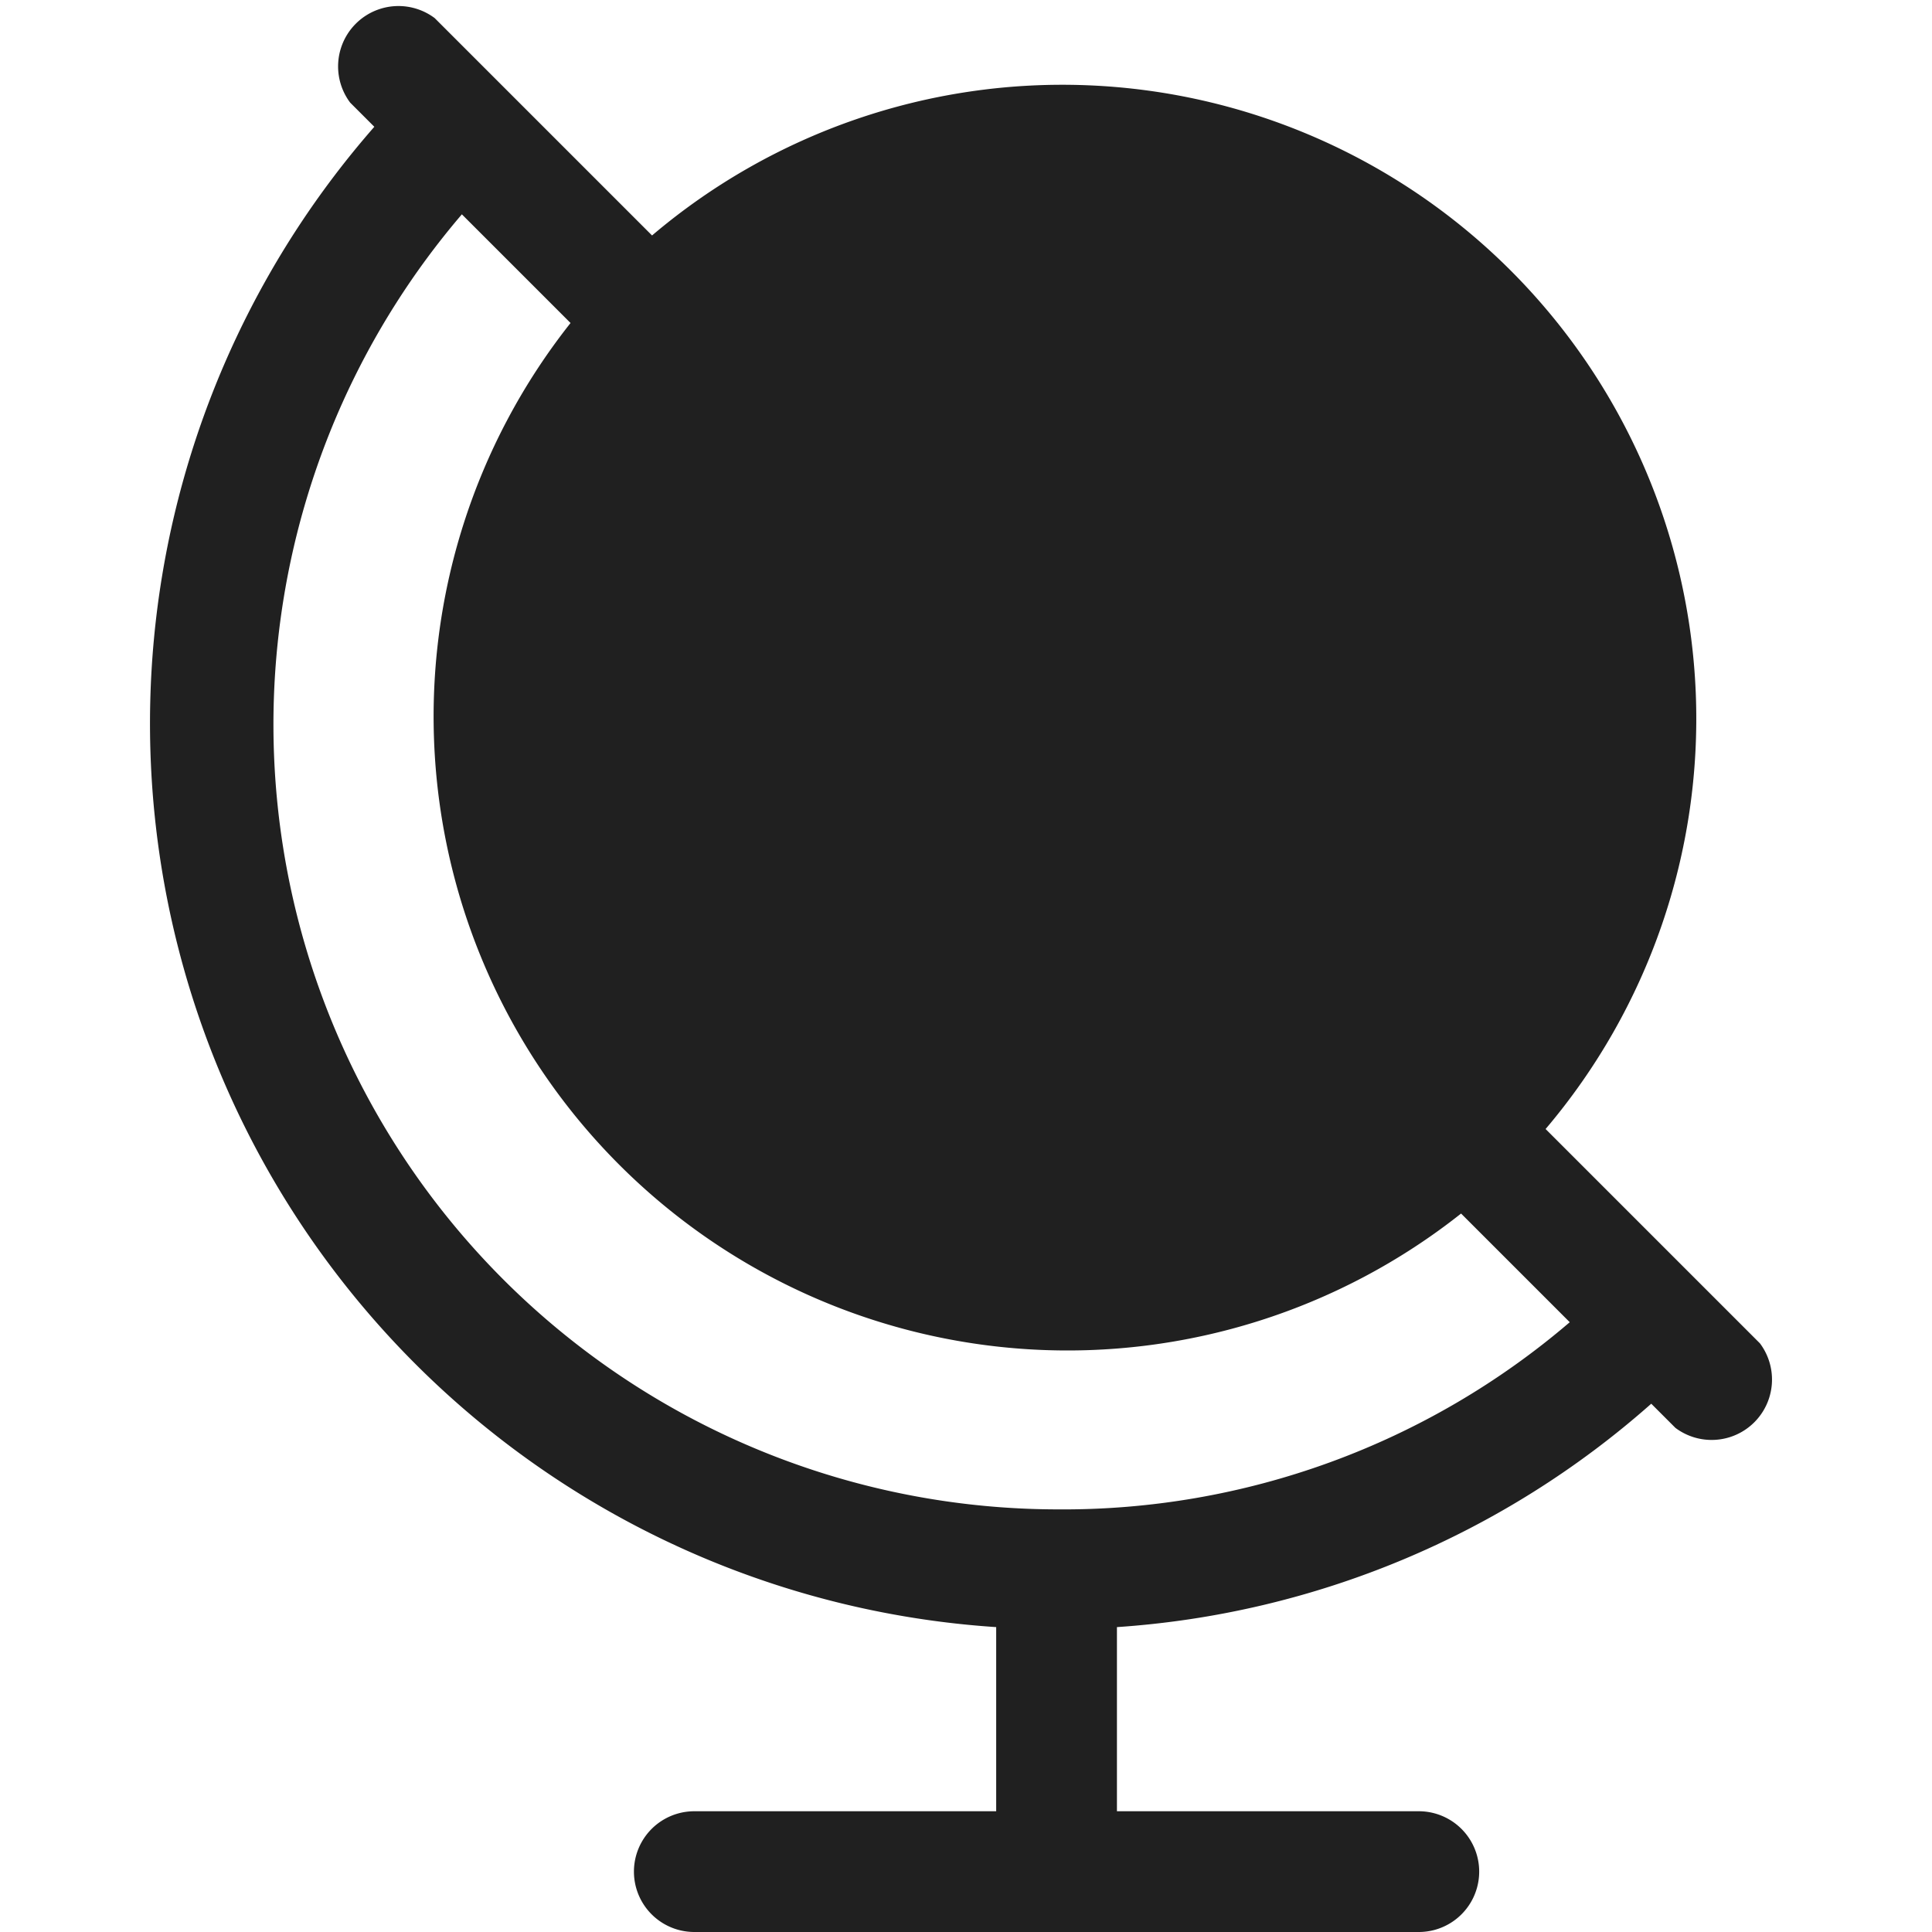 <svg xmlns="http://www.w3.org/2000/svg" viewBox="0 0 64 64" aria-labelledby="title" aria-describedby="desc"><path data-name="layer1" d="M58.4 44.6l-7.2-7.2A21 21 0 0 0 21.6 7.8L14.4.6a2 2 0 0 0-2.8 2.8l.8.8A30 30 0 0 0 33 53.9V60H23a2 2 0 0 0 0 4h24a2 2 0 0 0 0-4H37v-6.1a29.7 29.7 0 0 0 17.7-7.4l.8.8a2 2 0 0 0 2.8-2.8zM35 50A26 26 0 0 1 15.3 7.1l3.6 3.6a21 21 0 0 0 29.5 29.5l3.6 3.6A25.8 25.8 0 0 1 35 50z" fill="#202020"/></svg>